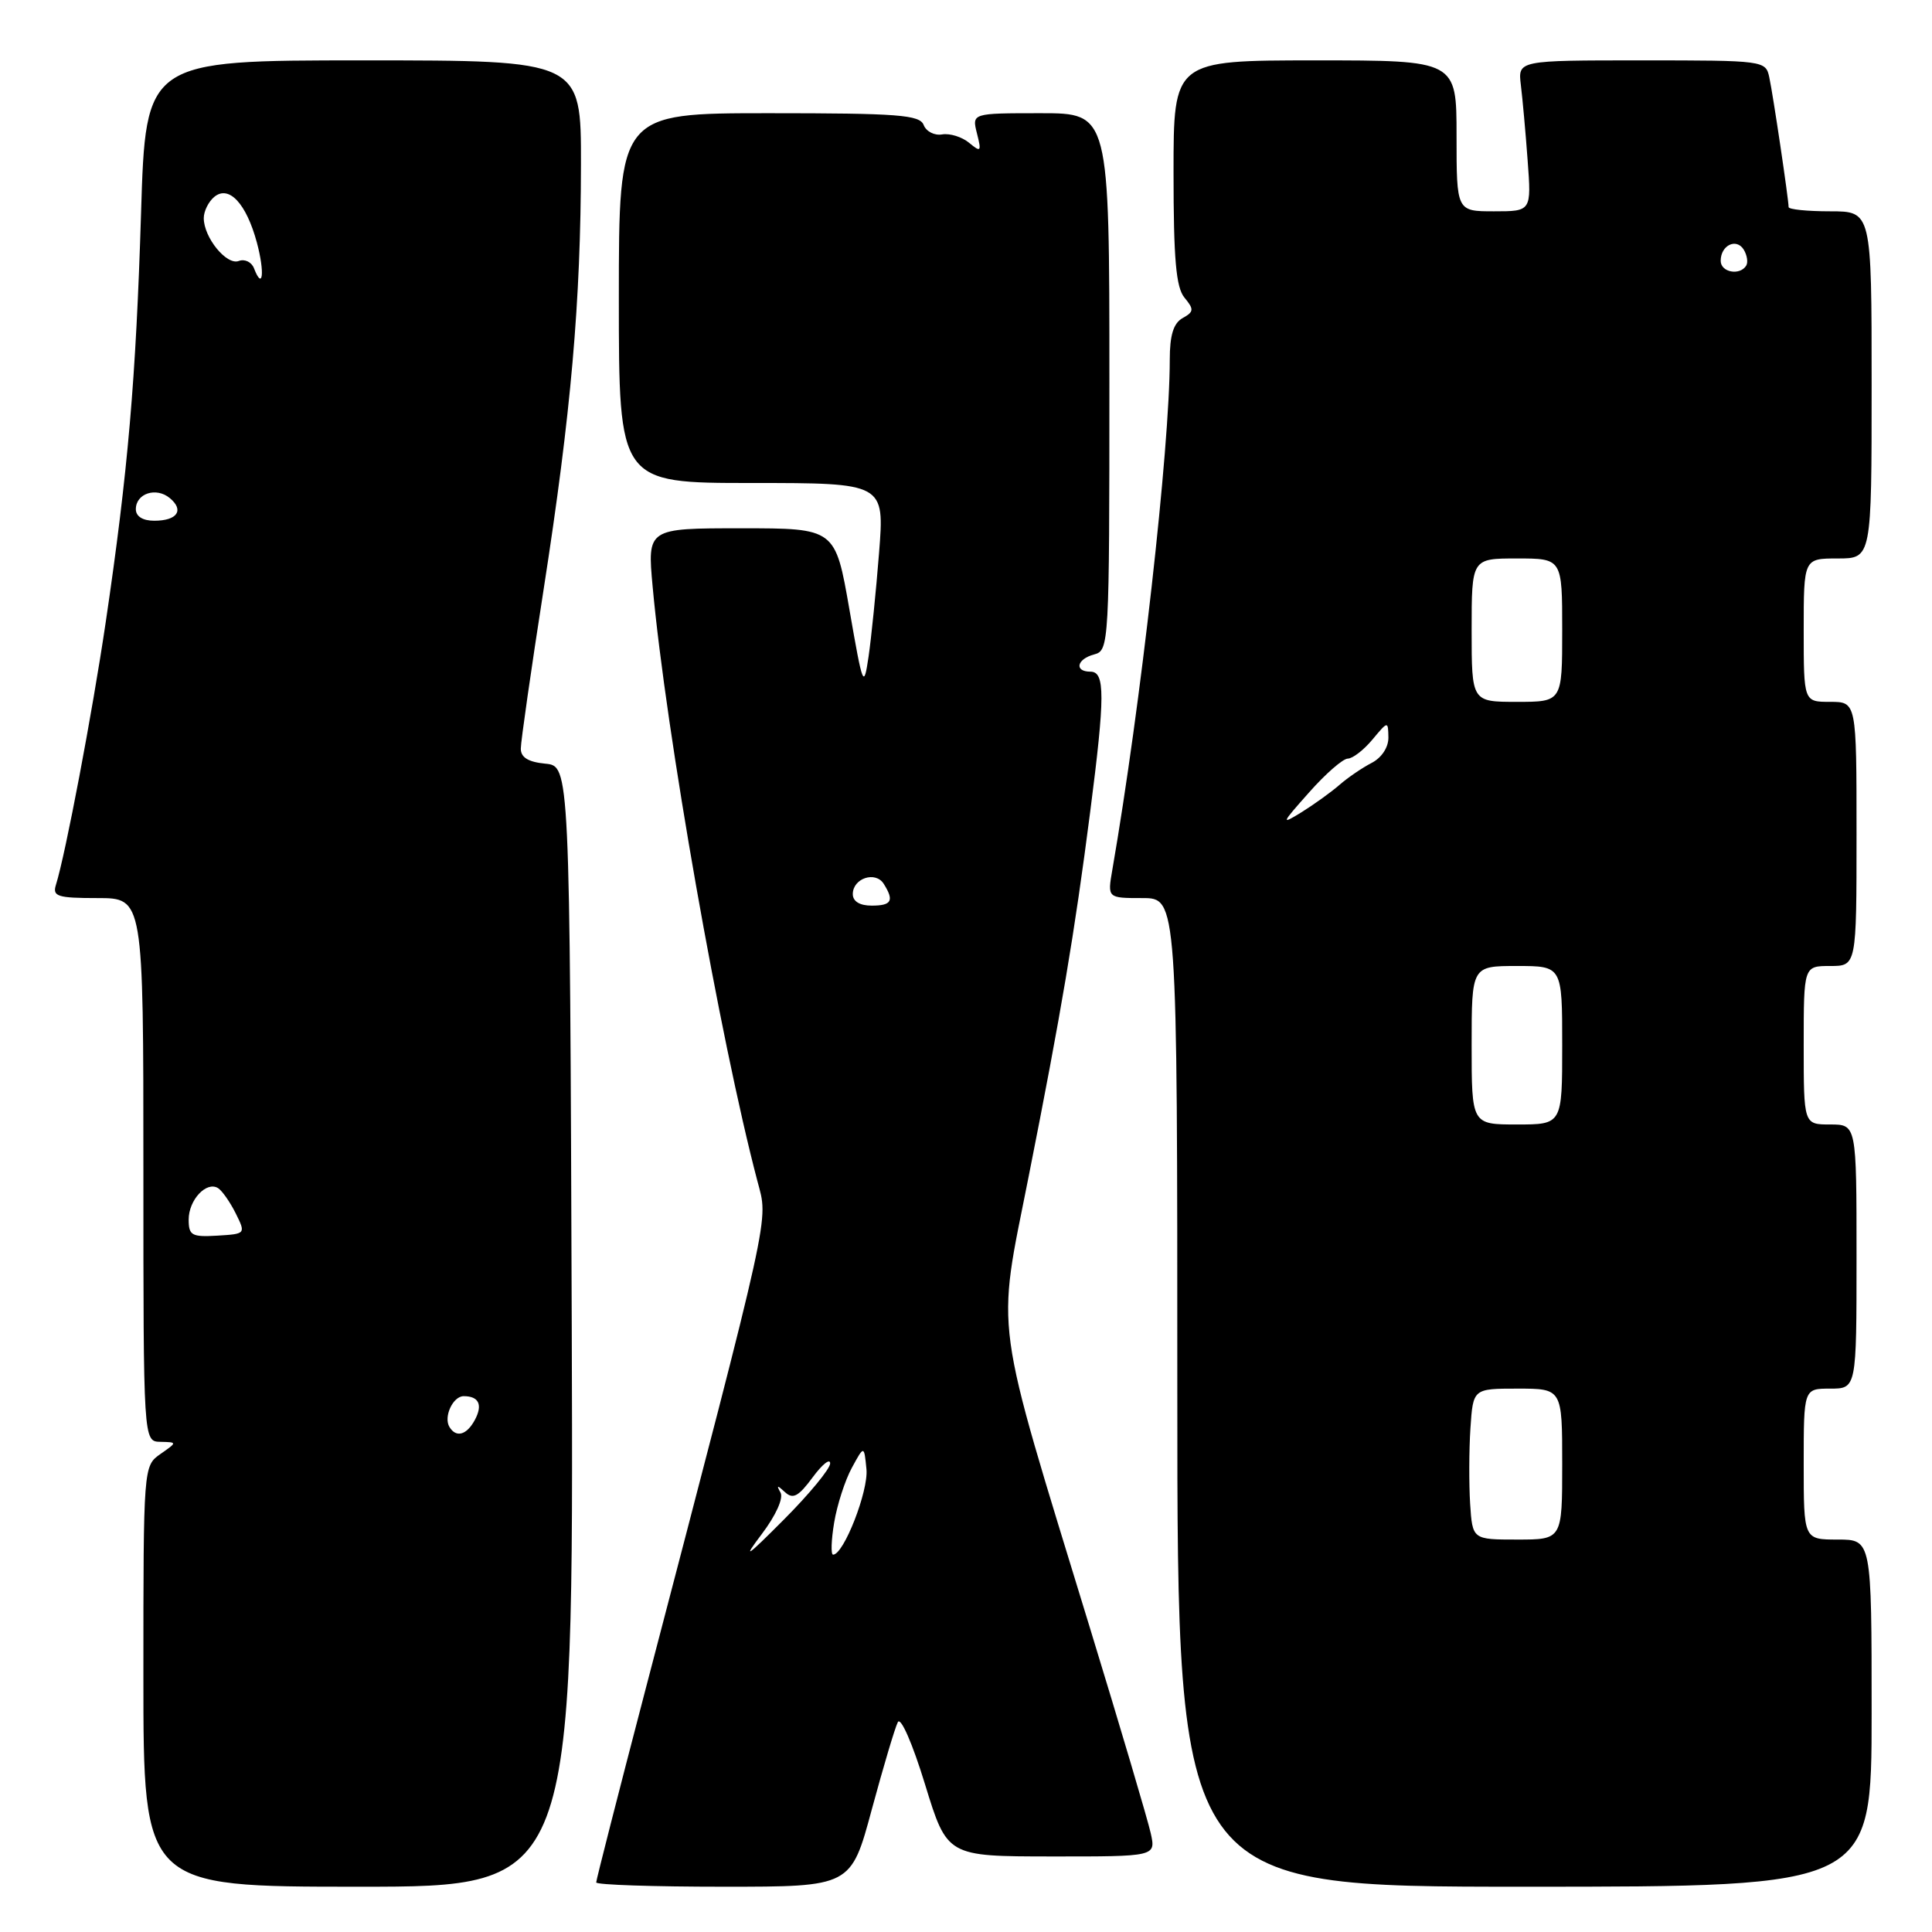 <?xml version="1.0" encoding="UTF-8" standalone="no"?>
<!DOCTYPE svg PUBLIC "-//W3C//DTD SVG 1.1//EN" "http://www.w3.org/Graphics/SVG/1.1/DTD/svg11.dtd" >
<svg xmlns="http://www.w3.org/2000/svg" xmlns:xlink="http://www.w3.org/1999/xlink" version="1.1" viewBox="0 0 256 256">
 <g >
 <path fill="currentColor"
d=" M 75.76 175.75 C 75.50 101.50 75.50 101.50 72.25 101.19 C 69.99 100.97 69.00 100.36 69.01 99.19 C 69.01 98.26 70.37 88.78 72.03 78.12 C 75.67 54.72 76.96 40.00 76.98 21.75 C 77.00 8.00 77.00 8.00 48.16 8.00 C 19.31 8.00 19.31 8.00 18.69 28.25 C 18.01 50.27 16.96 62.47 14.00 82.50 C 12.22 94.53 8.69 113.15 7.41 117.25 C 6.93 118.78 7.61 119.00 12.93 119.00 C 19.00 119.00 19.00 119.00 19.00 155.00 C 19.00 191.00 19.00 191.00 21.25 191.05 C 23.50 191.10 23.50 191.10 21.25 192.67 C 19.01 194.24 19.00 194.34 19.00 222.12 C 19.00 250.00 19.00 250.00 47.51 250.00 C 76.01 250.00 76.01 250.00 75.76 175.75 Z  M 115.52 239.75 C 117.05 234.11 118.59 228.91 118.97 228.19 C 119.35 227.45 120.92 231.04 122.57 236.43 C 125.50 245.98 125.50 245.98 139.33 245.99 C 153.16 246.00 153.16 246.00 152.48 242.92 C 152.11 241.23 148.48 228.96 144.41 215.67 C 131.49 173.41 132.04 177.43 136.29 155.95 C 140.62 134.13 142.38 123.70 144.46 107.54 C 146.43 92.25 146.44 89.00 144.50 89.00 C 142.30 89.00 142.67 87.32 145.00 86.71 C 146.95 86.20 147.00 85.35 147.00 50.59 C 147.00 15.00 147.00 15.00 137.89 15.00 C 128.78 15.00 128.78 15.00 129.45 17.67 C 130.07 20.11 129.98 20.22 128.41 18.92 C 127.47 18.14 125.86 17.64 124.84 17.81 C 123.82 17.99 122.72 17.42 122.39 16.56 C 121.87 15.22 119.02 15.00 101.89 15.00 C 82.00 15.00 82.00 15.00 82.00 39.50 C 82.00 64.00 82.00 64.00 99.61 64.00 C 117.21 64.00 117.21 64.00 116.48 73.25 C 116.08 78.34 115.45 84.53 115.09 87.00 C 114.45 91.31 114.34 91.05 112.55 80.75 C 110.68 70.00 110.68 70.00 98.22 70.00 C 85.77 70.00 85.77 70.00 86.48 77.75 C 88.25 97.09 95.41 137.70 100.36 156.50 C 101.81 162.03 102.46 159.11 85.45 224.18 C 81.90 237.76 79.00 249.12 79.00 249.43 C 79.00 249.75 86.60 250.00 95.88 250.00 C 112.76 250.00 112.76 250.00 115.52 239.75 Z  M 248.00 227.00 C 248.00 204.00 248.00 204.00 243.50 204.00 C 239.00 204.00 239.00 204.00 239.00 194.00 C 239.00 184.00 239.00 184.00 242.50 184.00 C 246.00 184.00 246.00 184.00 246.00 166.50 C 246.00 149.00 246.00 149.00 242.50 149.00 C 239.00 149.00 239.00 149.00 239.00 138.50 C 239.00 128.00 239.00 128.00 242.50 128.00 C 246.00 128.00 246.00 128.00 246.00 110.50 C 246.00 93.00 246.00 93.00 242.50 93.00 C 239.00 93.00 239.00 93.00 239.00 83.50 C 239.00 74.00 239.00 74.00 243.50 74.00 C 248.00 74.00 248.00 74.00 248.00 51.00 C 248.00 28.00 248.00 28.00 242.50 28.00 C 239.47 28.00 237.00 27.75 237.00 27.44 C 237.00 26.43 234.94 12.54 234.44 10.25 C 233.97 8.03 233.76 8.00 217.54 8.00 C 201.13 8.00 201.13 8.00 201.52 11.25 C 201.74 13.04 202.15 17.54 202.42 21.25 C 202.92 28.00 202.92 28.00 197.96 28.00 C 193.00 28.00 193.00 28.00 193.00 18.00 C 193.00 8.00 193.00 8.00 174.25 8.00 C 155.50 8.01 155.50 8.01 155.50 22.85 C 155.50 34.36 155.83 38.09 156.95 39.44 C 158.23 40.99 158.21 41.31 156.70 42.15 C 155.49 42.83 155.00 44.41 155.00 47.67 C 155.00 59.33 151.14 93.62 147.39 115.25 C 146.74 119.00 146.74 119.00 151.37 119.00 C 156.00 119.00 156.00 119.00 156.00 184.50 C 156.00 250.00 156.00 250.00 202.00 250.00 C 248.00 250.00 248.00 250.00 248.00 227.00 Z  M 59.56 189.09 C 58.74 187.76 60.01 185.00 61.44 185.00 C 63.45 185.00 63.99 186.14 62.93 188.13 C 61.85 190.15 60.45 190.55 59.56 189.09 Z  M 25.00 161.60 C 25.00 159.00 27.35 156.48 28.89 157.43 C 29.43 157.77 30.48 159.27 31.23 160.77 C 32.58 163.49 32.57 163.50 28.79 163.73 C 25.41 163.93 25.00 163.70 25.00 161.60 Z  M 18.00 67.47 C 18.00 65.38 20.70 64.50 22.50 66.00 C 24.44 67.61 23.49 69.00 20.44 69.00 C 18.92 69.00 18.00 68.43 18.00 67.47 Z  M 33.66 35.56 C 33.34 34.72 32.43 34.28 31.64 34.58 C 30.04 35.20 27.00 31.48 27.00 28.90 C 27.00 27.99 27.63 26.72 28.39 26.09 C 30.33 24.48 32.64 26.96 34.04 32.15 C 35.10 36.10 34.83 38.60 33.66 35.56 Z  M 100.94 203.27 C 102.81 200.80 103.84 198.51 103.42 197.77 C 102.86 196.77 102.98 196.76 104.02 197.72 C 105.07 198.69 105.80 198.30 107.67 195.77 C 108.95 194.03 110.00 193.19 110.00 193.91 C 110.00 194.62 107.24 197.97 103.87 201.35 C 98.86 206.38 98.33 206.73 100.94 203.27 Z  M 110.53 201.75 C 110.92 199.41 111.97 196.15 112.87 194.50 C 114.50 191.50 114.50 191.50 114.81 194.68 C 115.09 197.56 111.80 206.00 110.39 206.00 C 110.08 206.00 110.14 204.09 110.53 201.75 Z  M 113.00 118.47 C 113.00 116.38 115.99 115.38 117.09 117.10 C 118.51 119.35 118.16 120.00 115.50 120.00 C 113.92 120.00 113.00 119.44 113.00 118.47 Z  M 194.80 199.25 C 194.64 196.64 194.65 192.14 194.84 189.25 C 195.19 184.00 195.19 184.00 201.09 184.00 C 207.00 184.00 207.00 184.00 207.00 194.00 C 207.00 204.00 207.00 204.00 201.05 204.00 C 195.11 204.00 195.11 204.00 194.80 199.25 Z  M 195.00 138.50 C 195.00 128.00 195.00 128.00 201.00 128.00 C 207.00 128.00 207.00 128.00 207.00 138.50 C 207.00 149.00 207.00 149.00 201.00 149.00 C 195.00 149.00 195.00 149.00 195.00 138.50 Z  M 173.46 105.00 C 175.63 102.54 177.94 100.53 178.59 100.52 C 179.24 100.51 180.70 99.38 181.85 98.00 C 183.92 95.52 183.93 95.52 183.97 97.71 C 183.99 99.02 183.08 100.40 181.75 101.09 C 180.51 101.73 178.60 103.03 177.50 103.99 C 176.40 104.95 174.15 106.57 172.50 107.60 C 169.68 109.34 169.74 109.18 173.46 105.00 Z  M 195.00 83.50 C 195.00 74.00 195.00 74.00 201.00 74.00 C 207.00 74.00 207.00 74.00 207.00 83.50 C 207.00 93.00 207.00 93.00 201.00 93.00 C 195.00 93.00 195.00 93.00 195.00 83.50 Z  M 228.00 34.56 C 228.00 32.50 230.07 31.50 231.05 33.07 C 231.50 33.81 231.65 34.76 231.38 35.20 C 230.53 36.56 228.00 36.08 228.00 34.56 Z "/>
</g>
</svg>